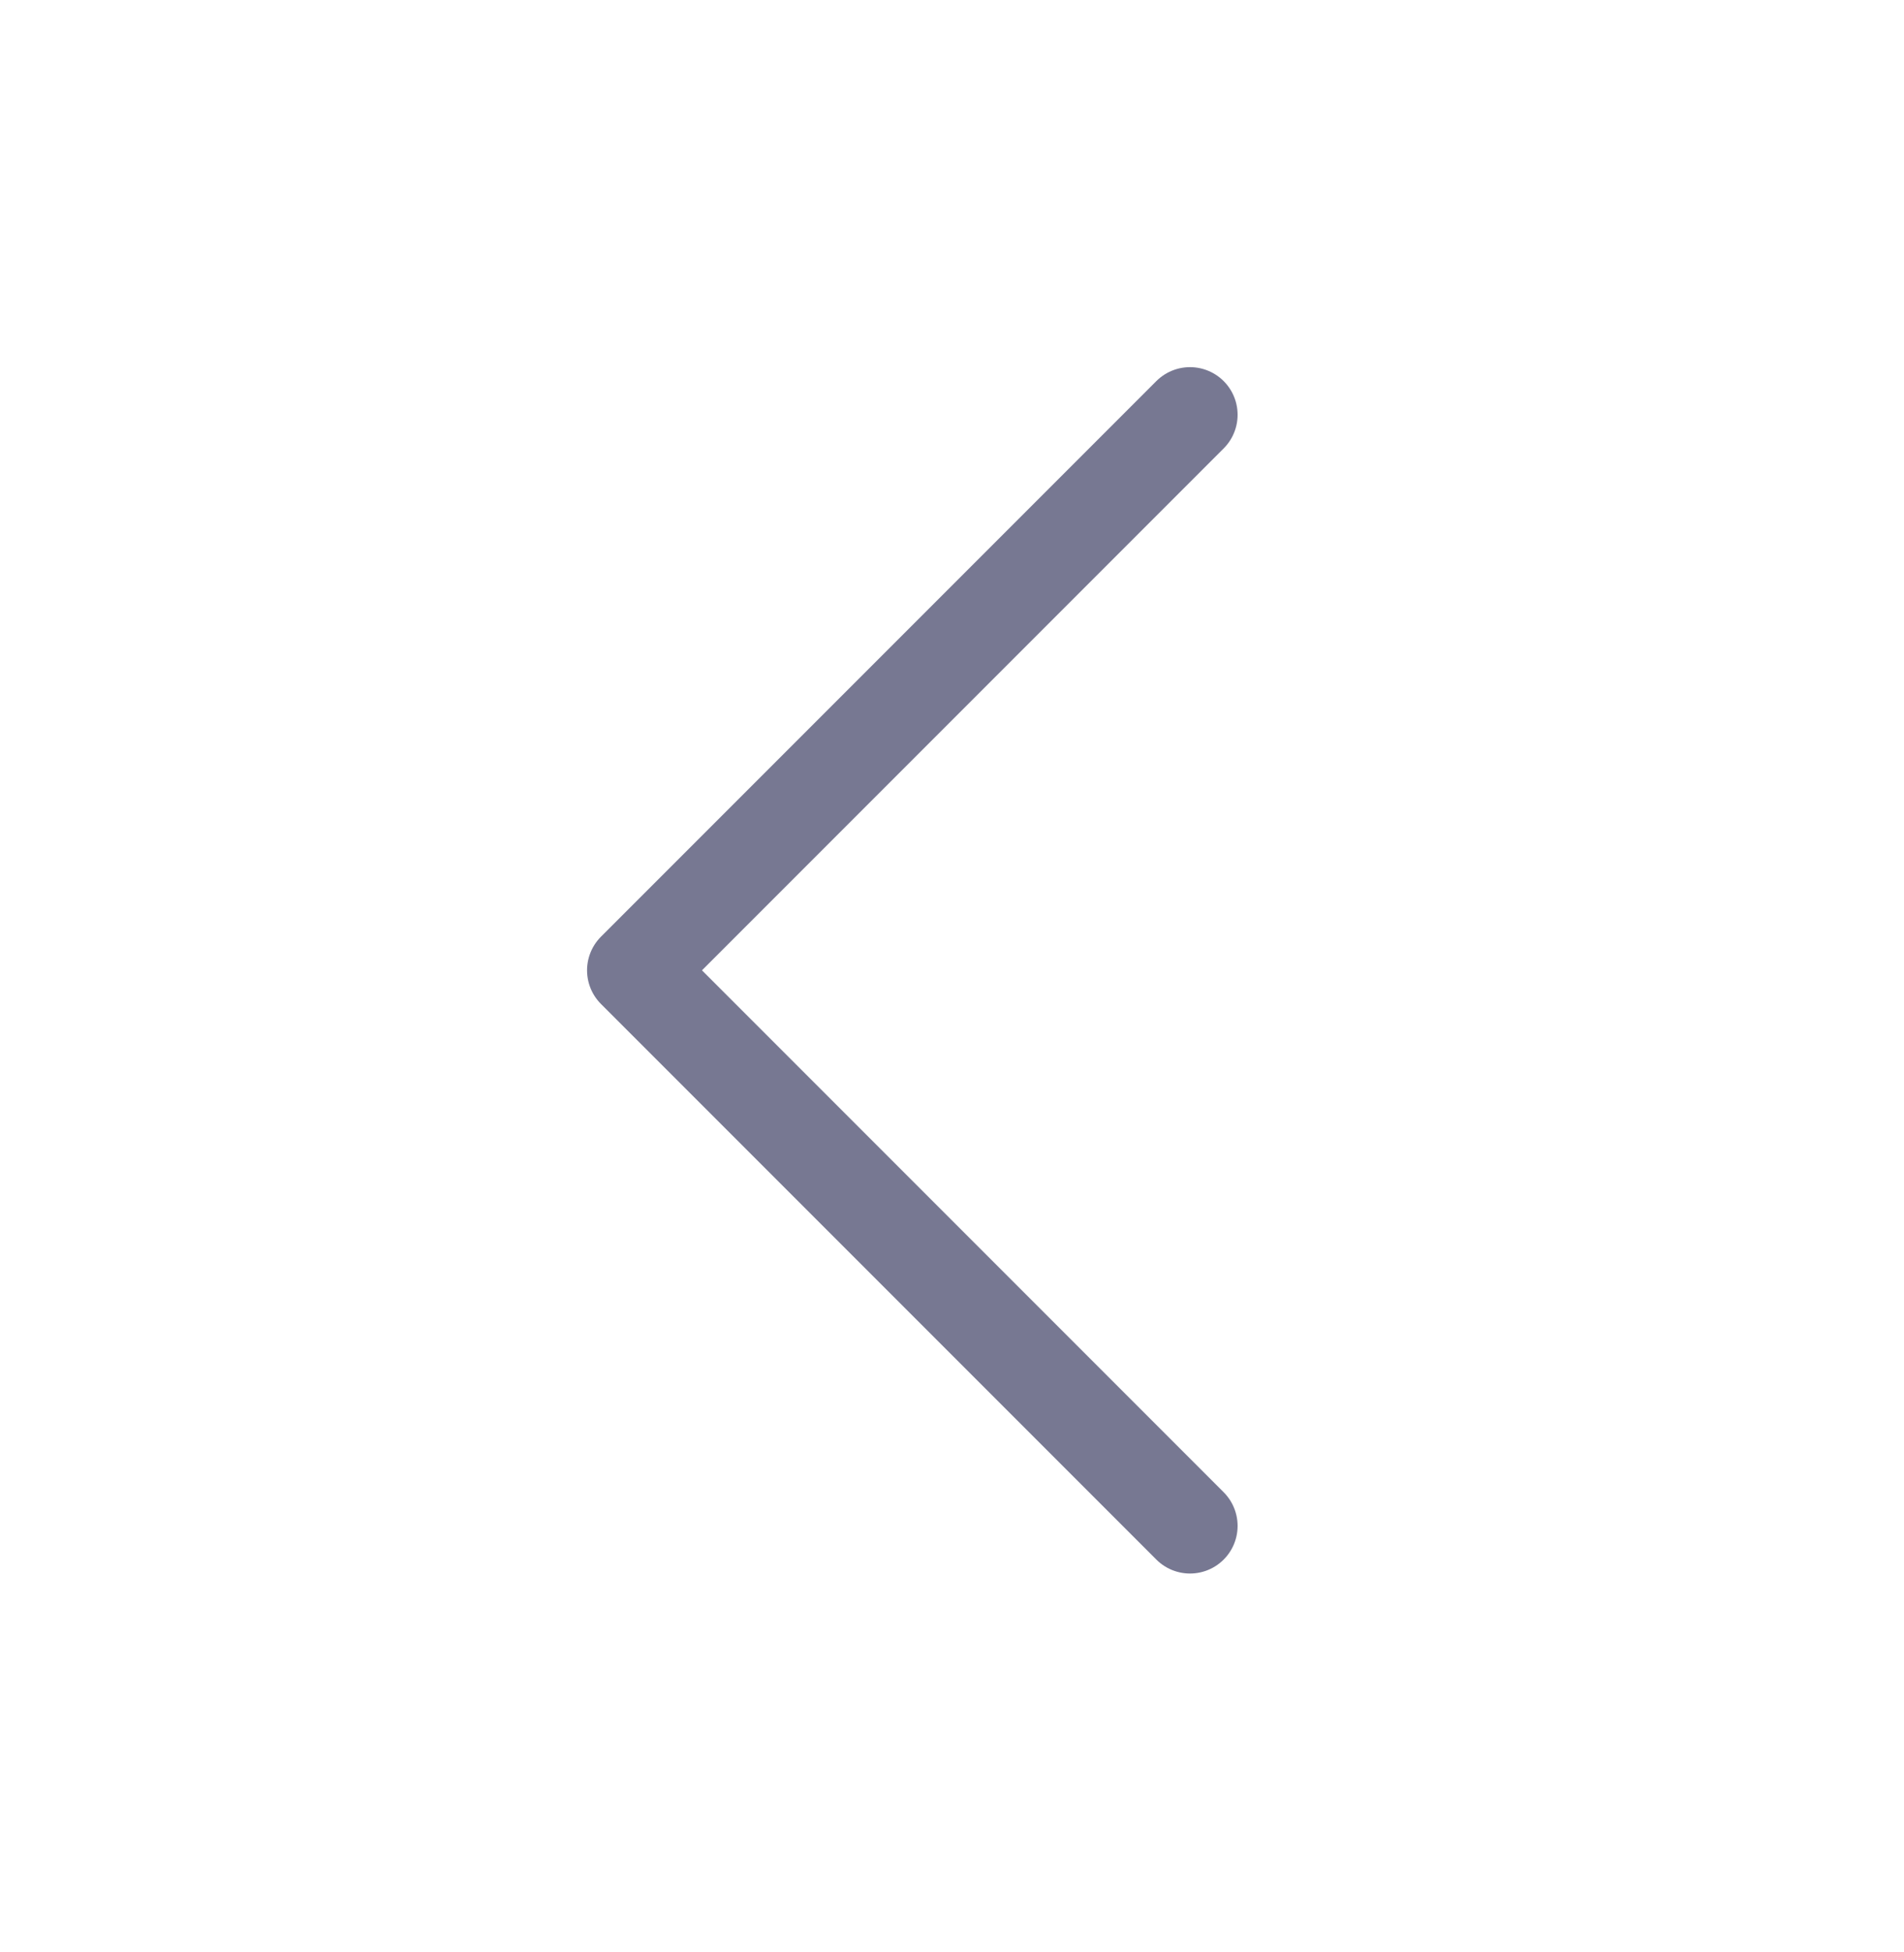 <svg width="40" height="41" viewBox="0 0 40 41" fill="none" xmlns="http://www.w3.org/2000/svg">
<g id="Arrow / Chevron_Right">
<path id="Vector" d="M25 32.044L13.333 20.377L25 8.71" stroke="#1D1E4A" stroke-opacity="0.6" stroke-width="2" stroke-linecap="round" stroke-linejoin="round"/>
</g>
</svg>
